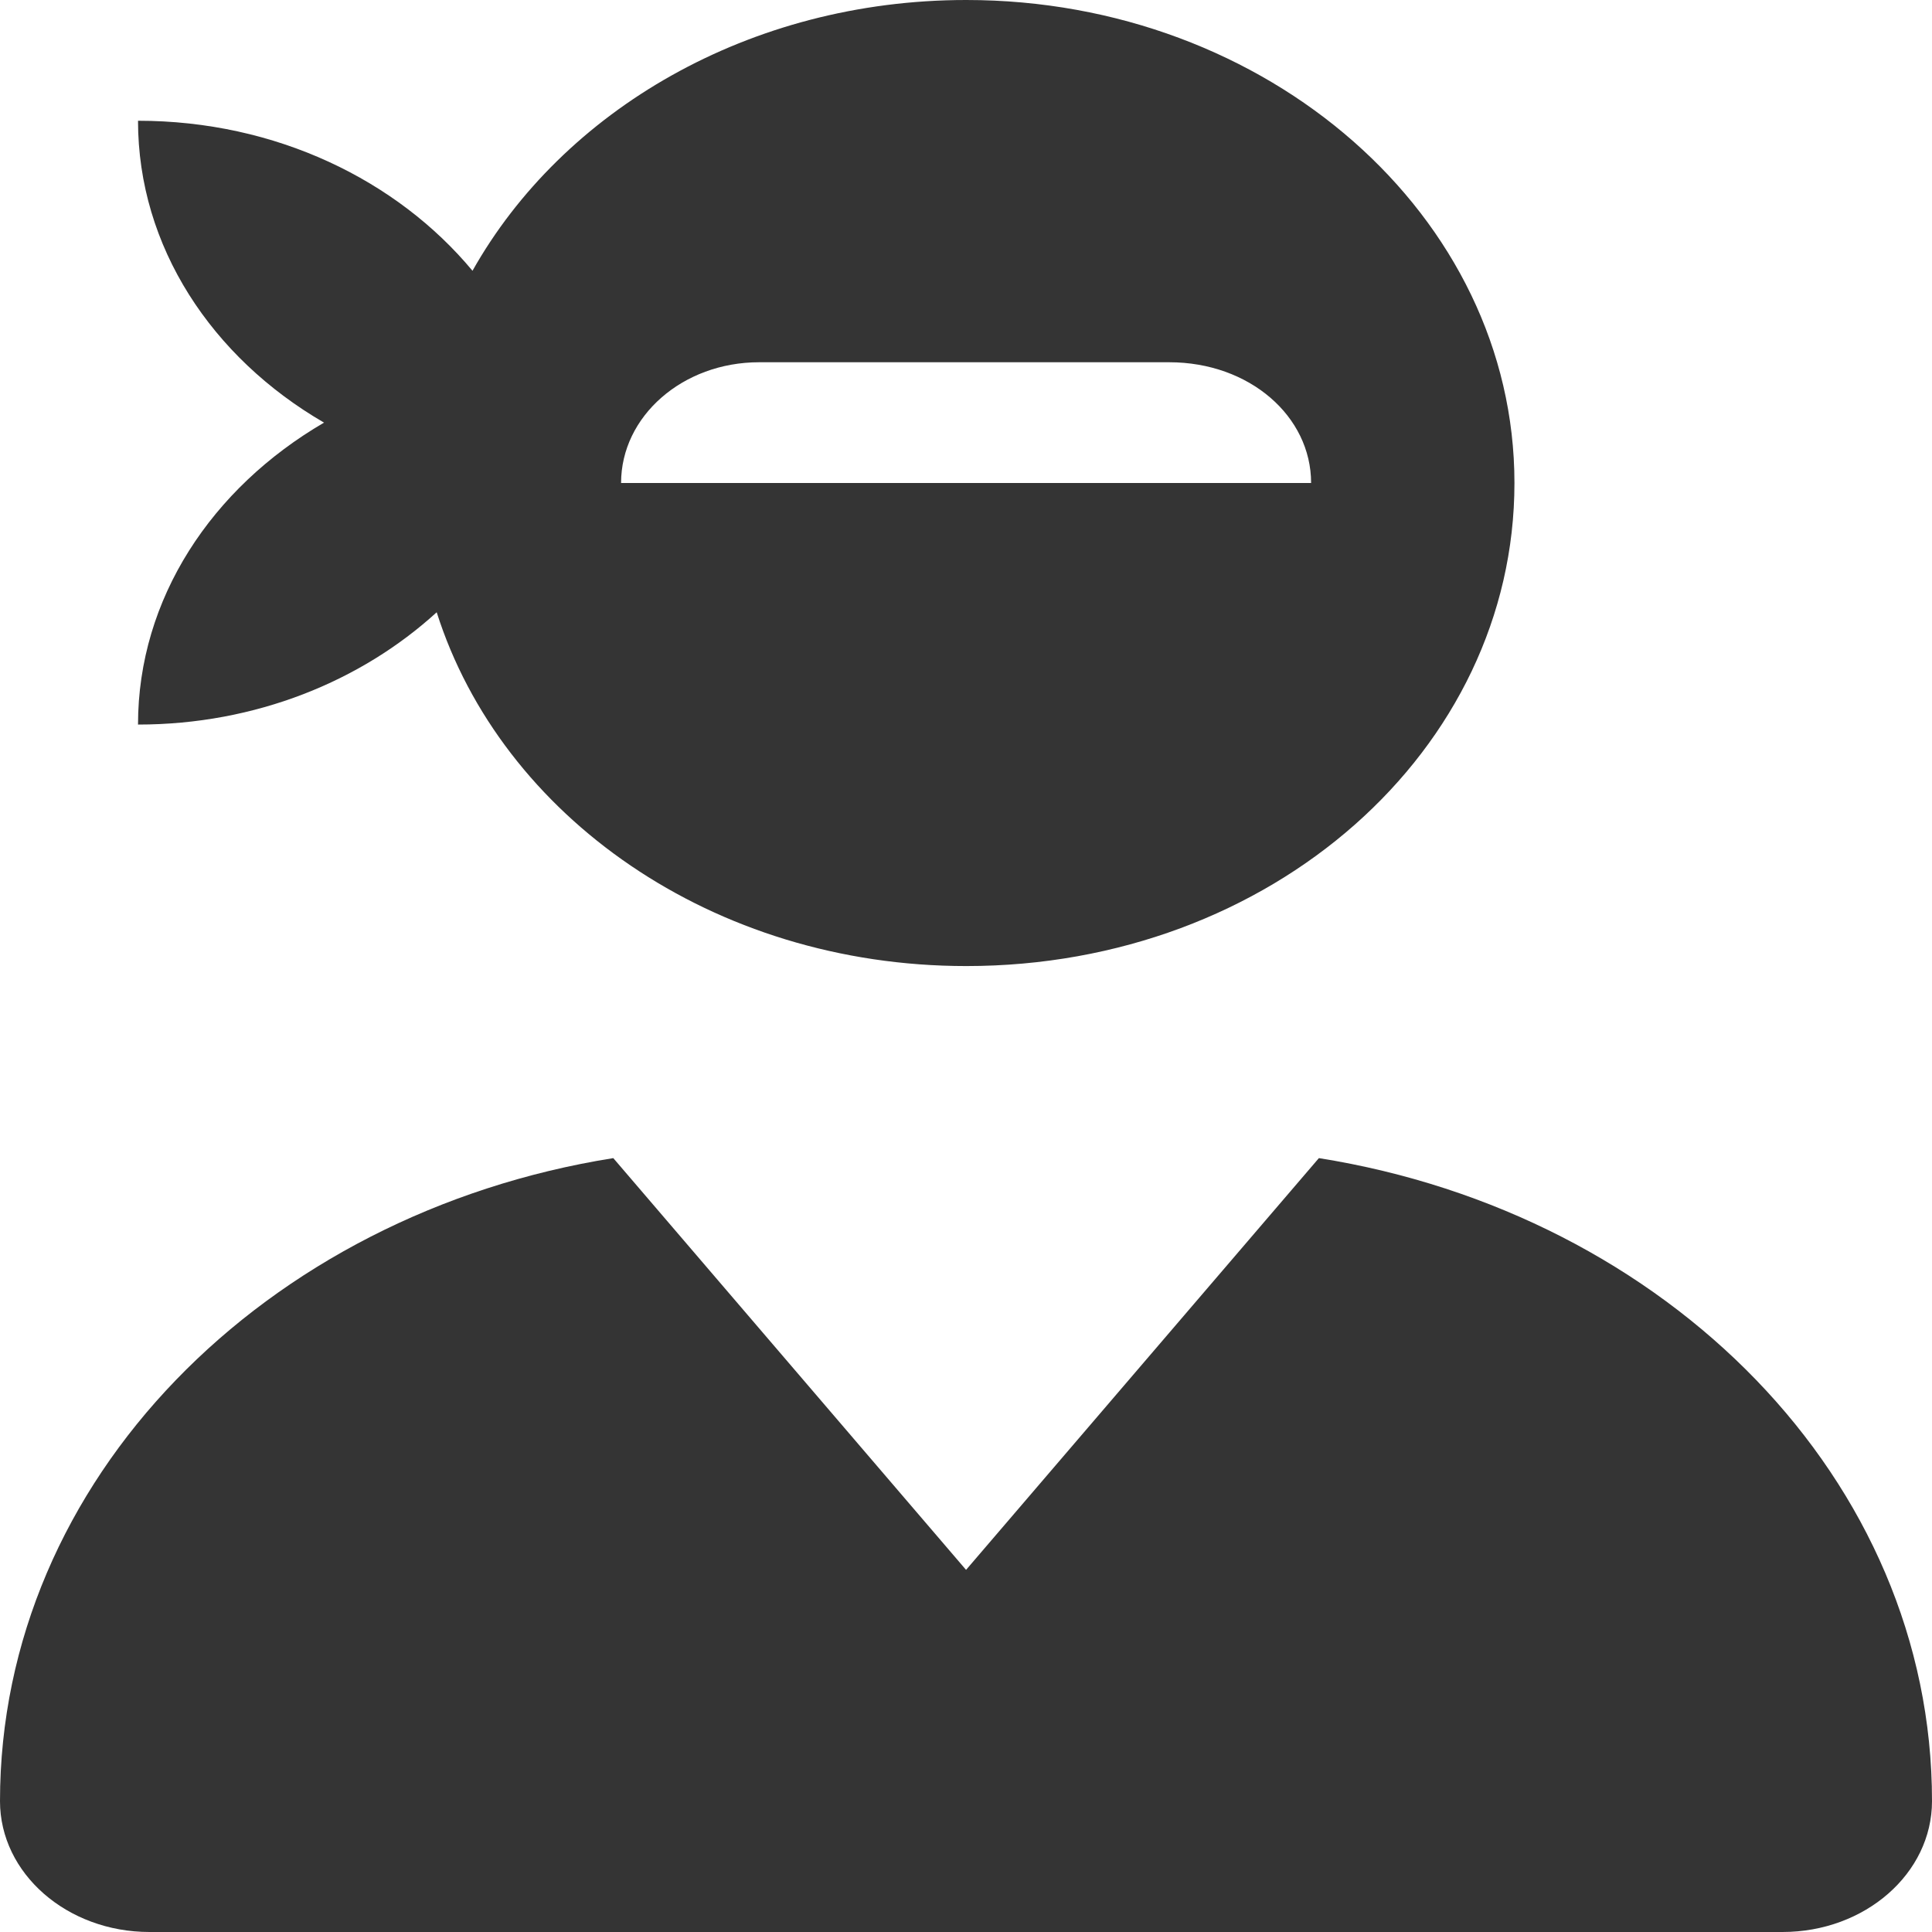 <svg width="32" height="32" viewBox="0 0 32 32" fill="none" xmlns="http://www.w3.org/2000/svg">
<path d="M2.286 12.001C4.233 12.001 5.983 11.282 7.233 10.141C8.304 13.516 11.805 16.001 16.005 16.001C21.059 16.001 25.084 12.423 25.084 8C25.084 3.578 20.995 0 16.005 0C12.406 0 9.317 1.836 7.826 4.485C6.579 2.985 4.572 2 2.286 2C2.286 4.086 3.509 5.922 5.367 7C3.51 8.082 2.286 9.913 2.286 12.001ZM12.573 6H19.366C20.695 6 21.716 6.894 21.716 8H10.287C10.287 6.894 11.308 6 12.573 6ZM21.845 19.182L16.001 26.002L10.158 19.182C4.383 20.101 0 24.514 0 29.833C0 31.029 1.109 32 2.476 32H29.524C30.891 32 32 31.03 32 29.833C32.003 24.514 27.617 20.101 21.845 19.182Z" fill="#343434"/>
</svg>
